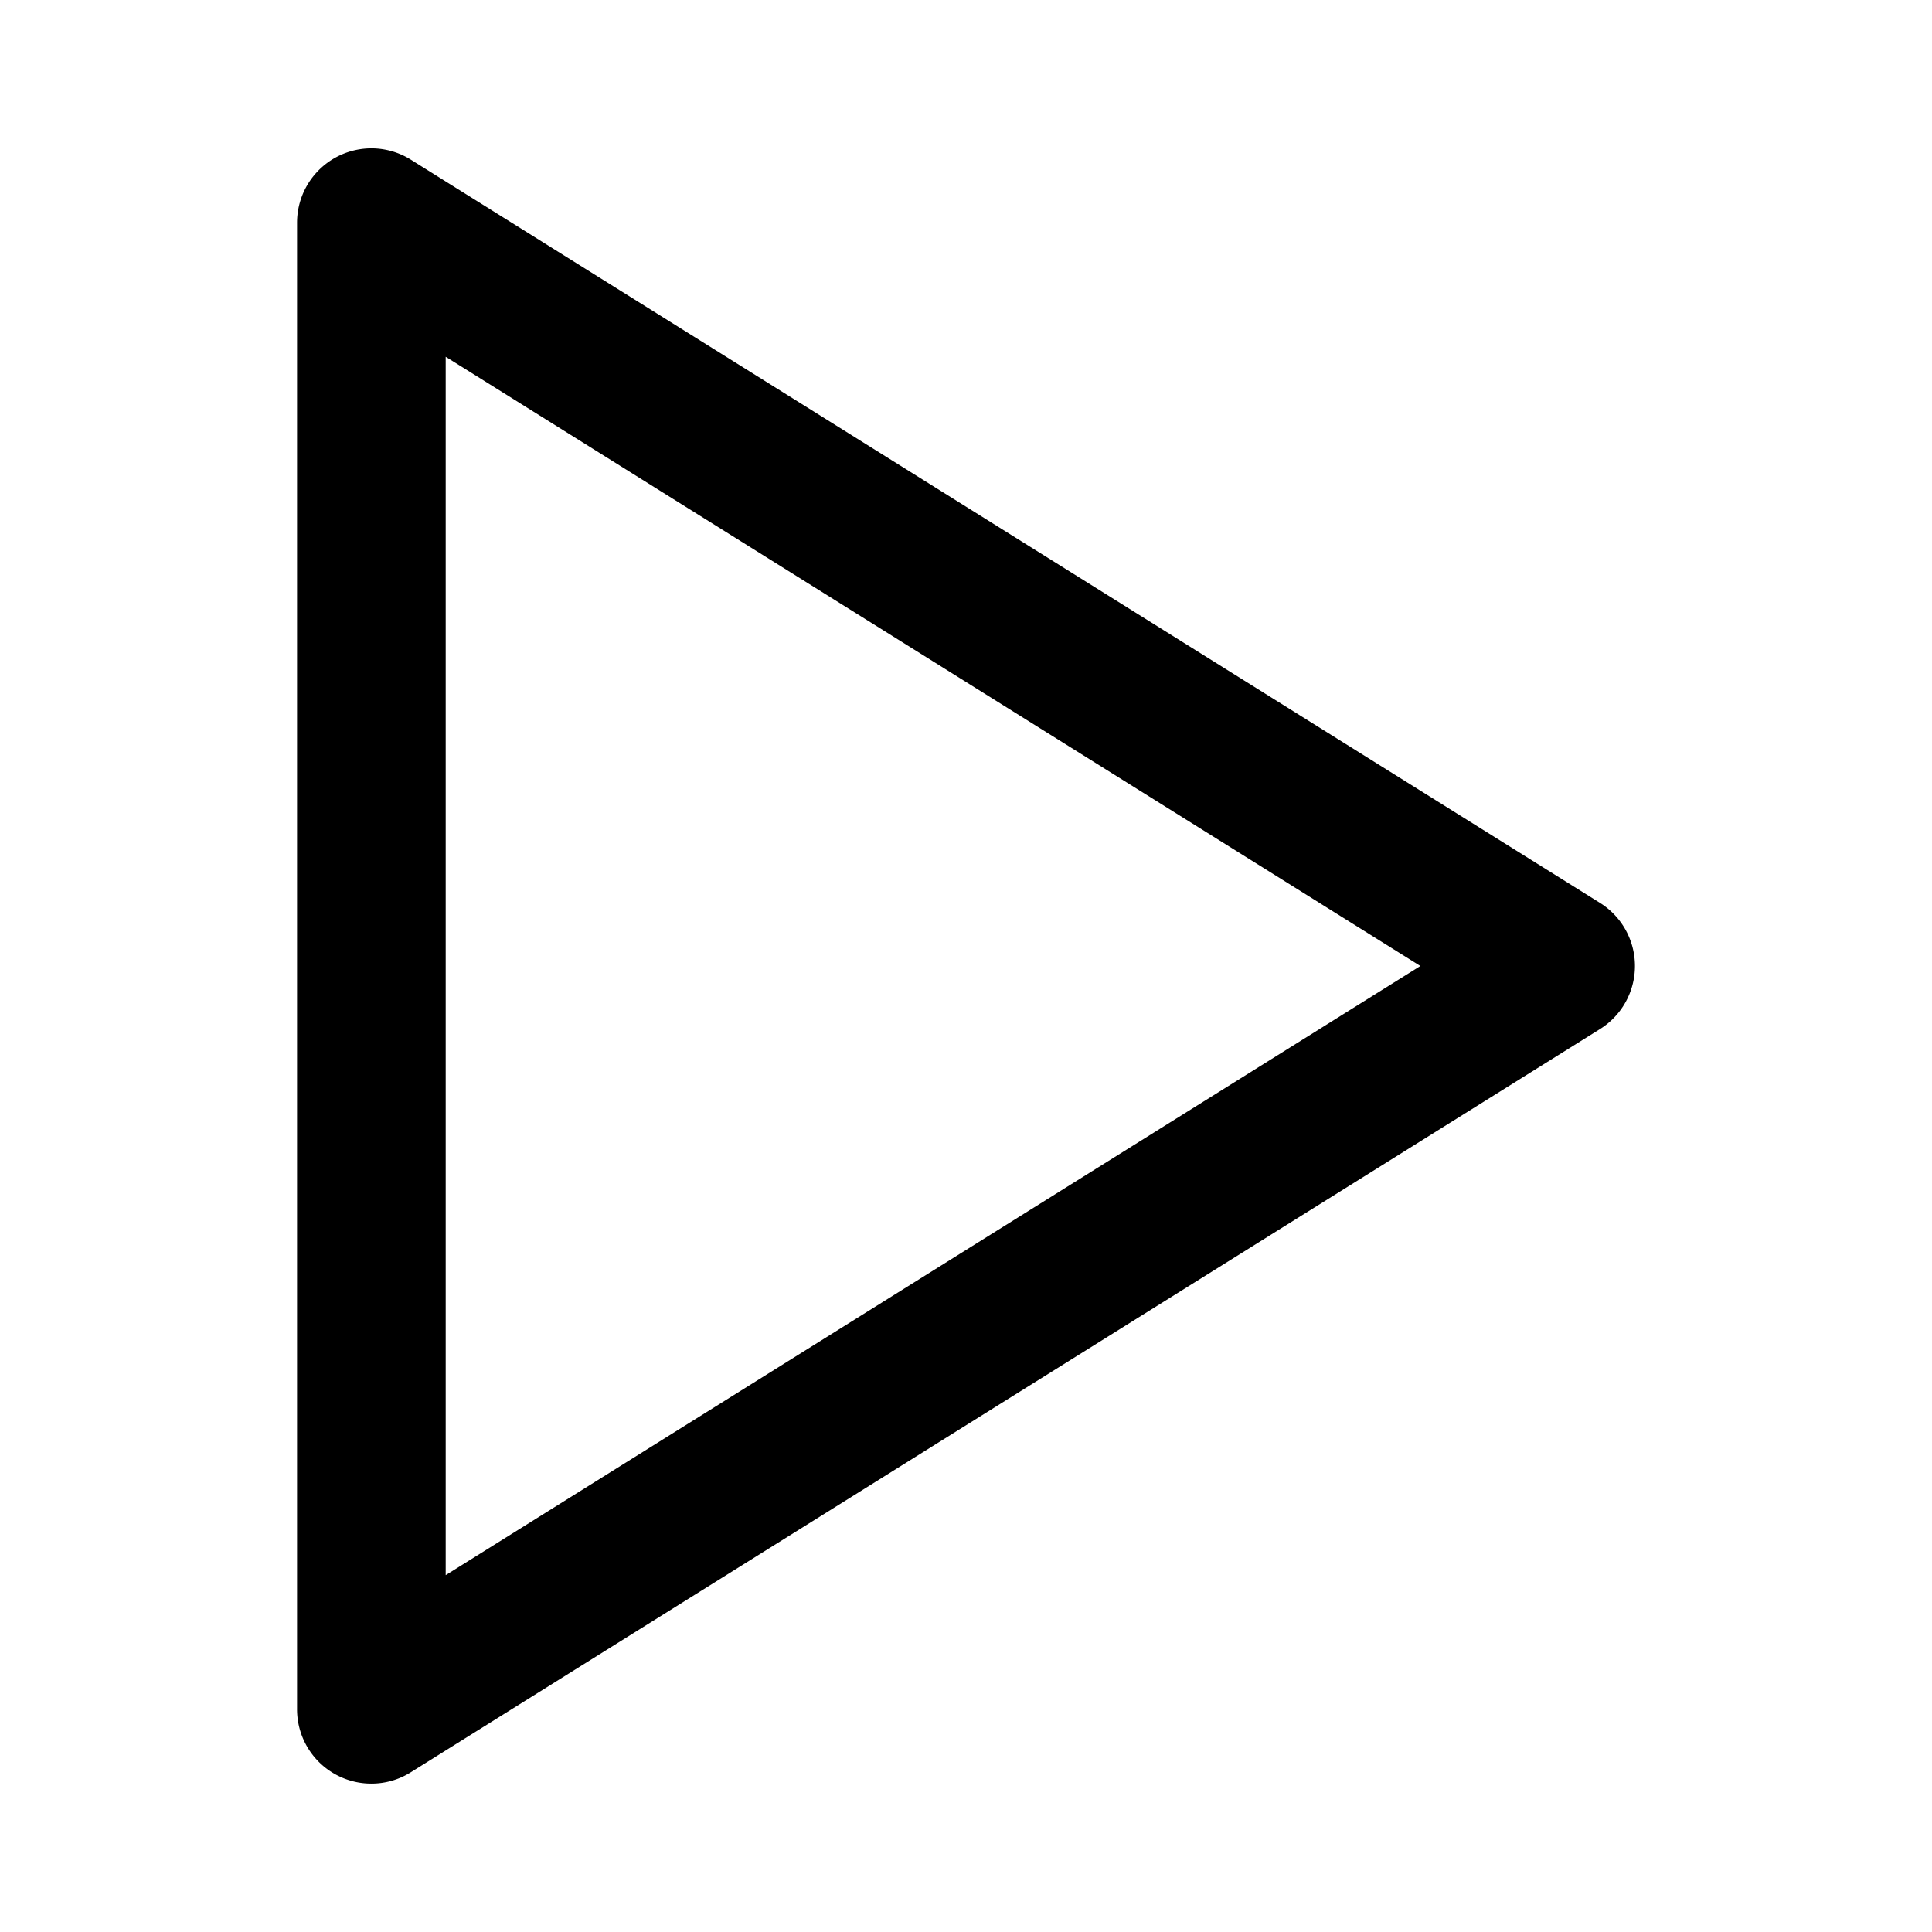 <svg id="ds44-icons" xmlns="http://www.w3.org/2000/svg" viewBox="0 0 480 480"><title>play</title><g id="play"><g id="Tracé_1089" data-name="Tracé 1089"><path d="M92.26,443.13A18.45,18.45,0,0,1,73.8,424.67V55.32a18.47,18.47,0,0,1,28.25-15.66L397.52,224.33a18.48,18.48,0,0,1,0,31.33L102.05,440.32A18.32,18.32,0,0,1,92.26,443.13ZM110.73,88.64v302.7L352.89,240Z"/></g></g></svg>